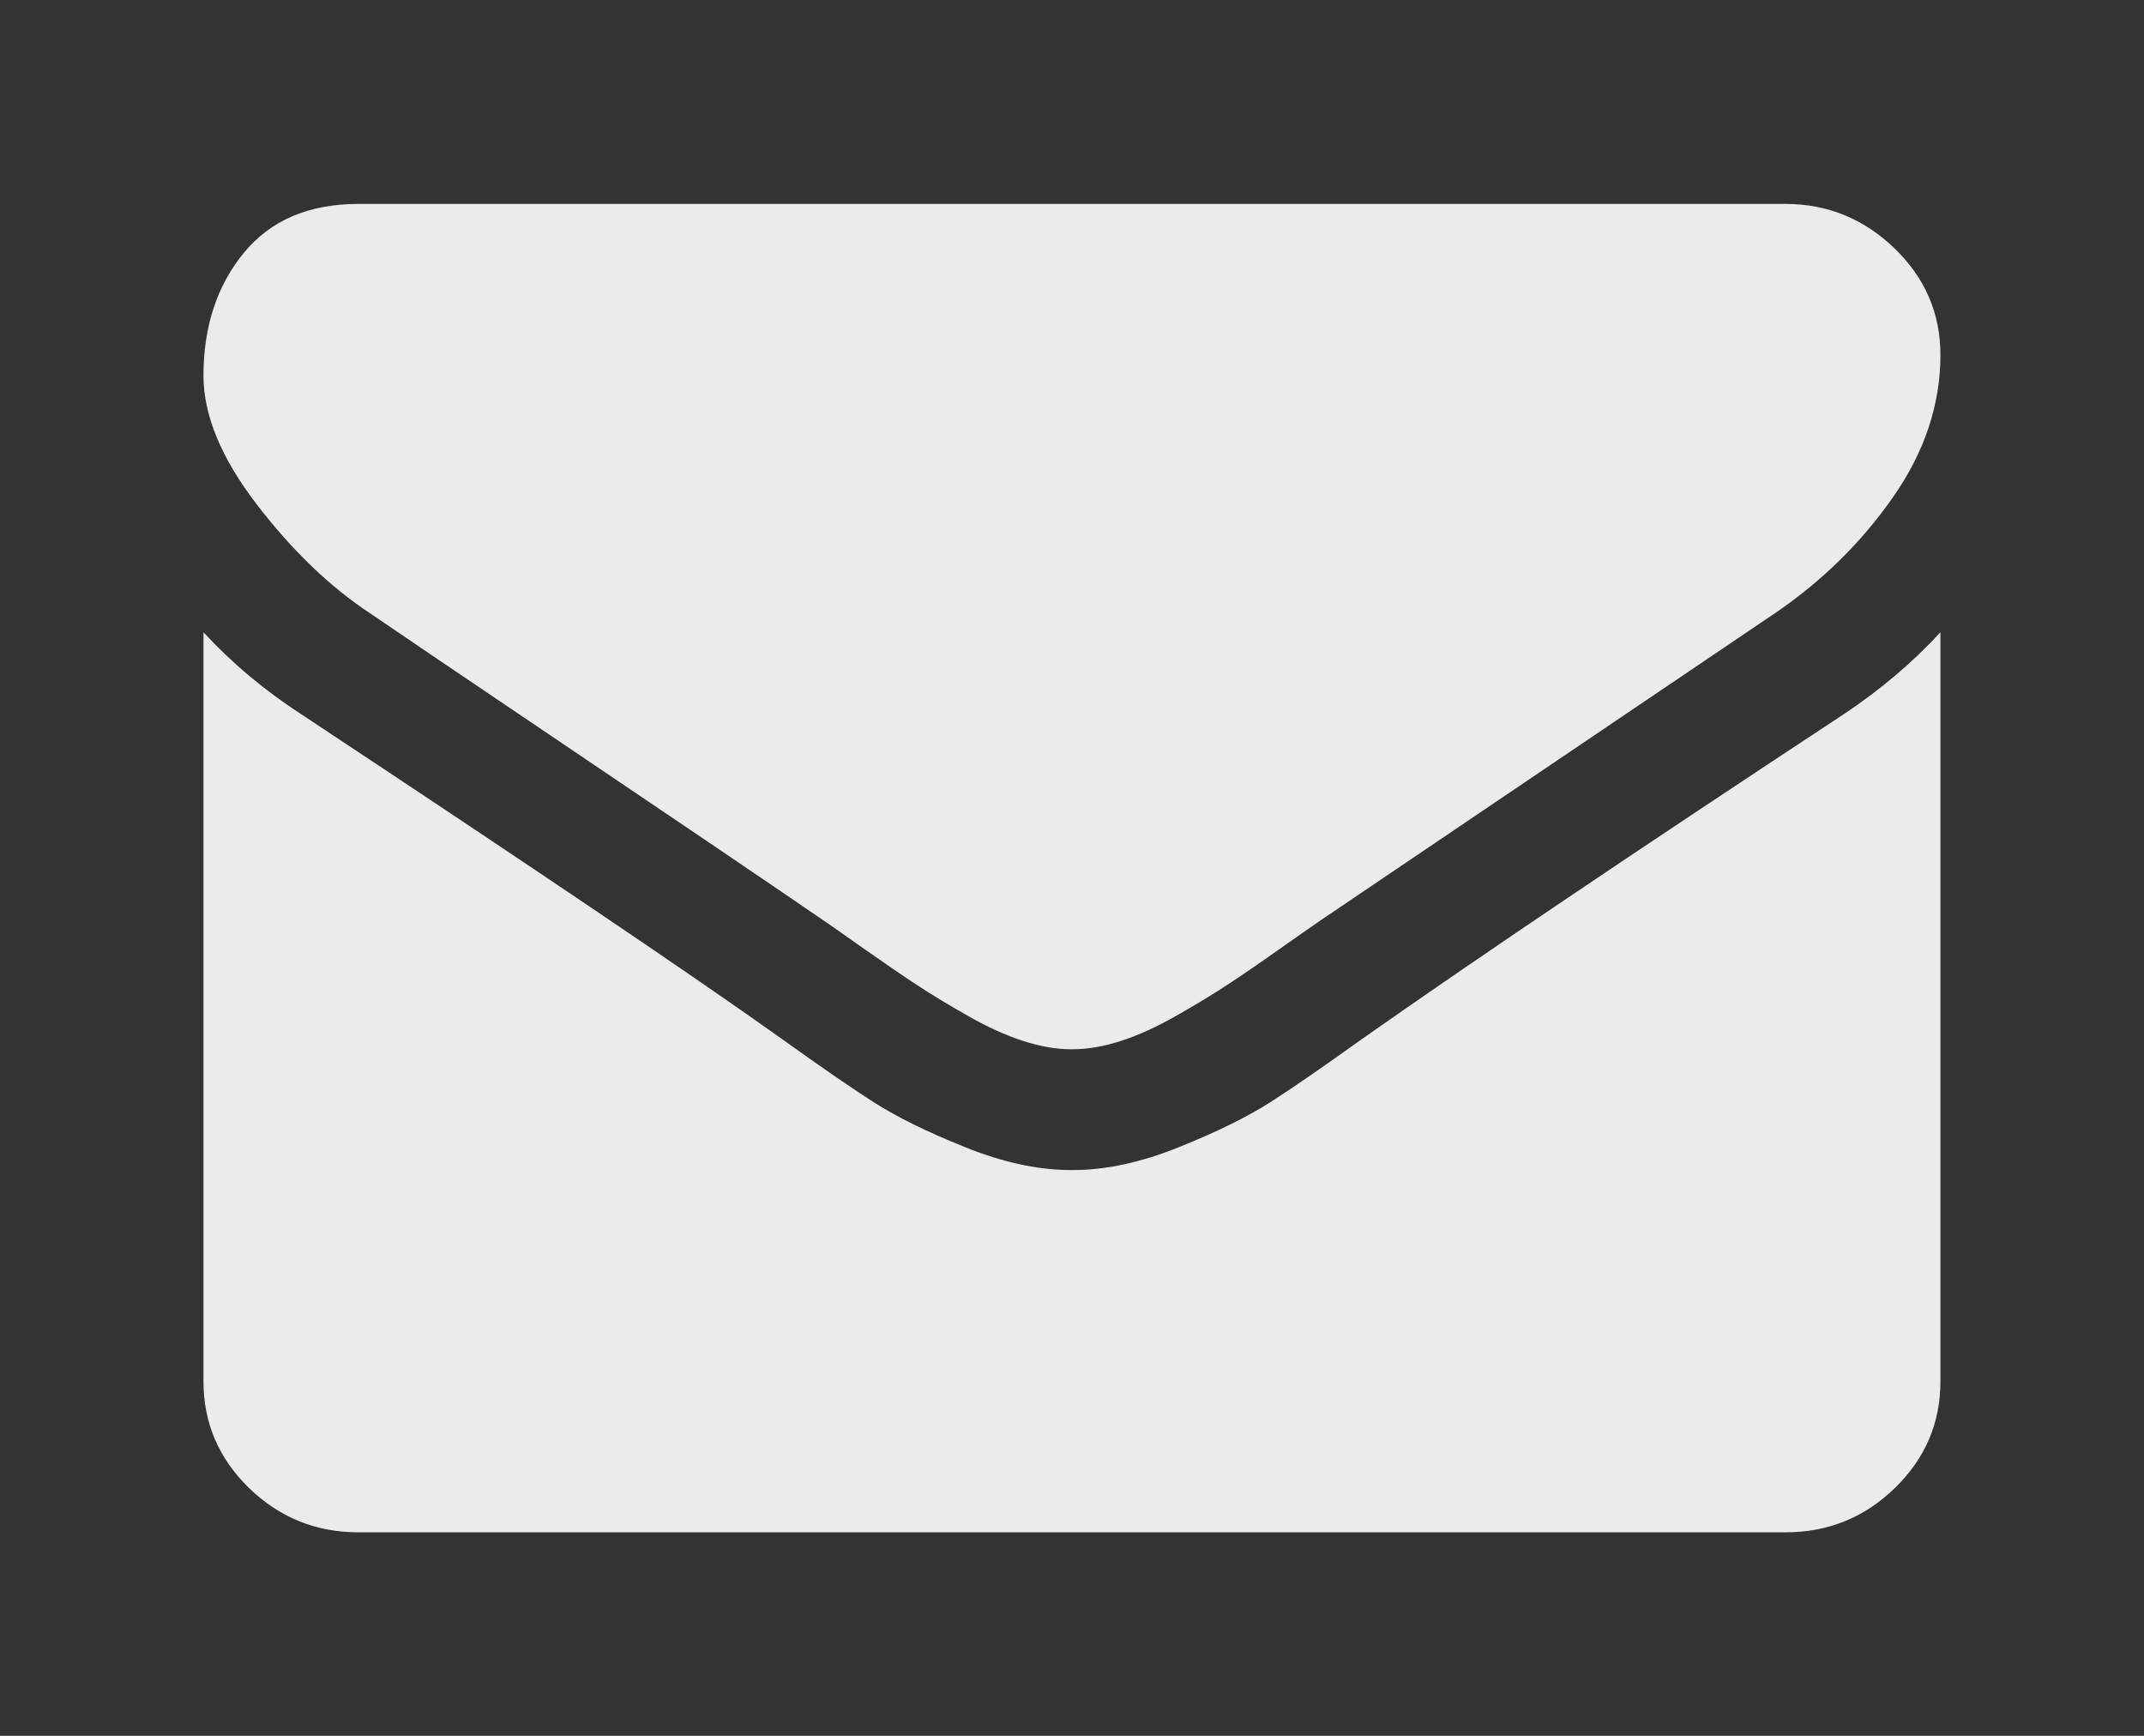 <svg xmlns="http://www.w3.org/2000/svg"
 xmlns:xlink="http://www.w3.org/1999/xlink"
 width="21px" height="17px"  viewBox="0 0 21 17">
<rect x="0" y="0" width="21" height="17" fill="#333333" stroke="none"/>
<path fill-rule="evenodd"  fill="#ebebeb"
 d="M3.626,6.007 C3.841,6.155 4.49,6.594 5.572,7.324 C6.655,8.054 7.484,8.616 8.06,9.01 C8.123,9.053 8.258,9.147 8.463,9.292 C8.669,9.437 8.84,9.554 8.976,9.643 C9.112,9.733 9.276,9.833 9.47,9.943 C9.663,10.054 9.845,10.137 10.016,10.193 C10.187,10.248 10.345,10.276 10.49,10.276 C10.49,10.276 10.5,10.276 10.5,10.276 C10.5,10.276 10.509,10.276 10.509,10.276 C10.655,10.276 10.813,10.248 10.984,10.193 C11.155,10.137 11.337,10.054 11.53,9.943 C11.723,9.833 11.888,9.733 12.024,9.643 C12.16,9.554 12.331,9.437 12.536,9.292 C12.742,9.147 12.877,9.053 12.94,9.01 C13.522,8.616 15.003,7.615 17.383,6.007 C17.845,5.693 18.231,5.314 18.541,4.87 C18.851,4.427 19.006,3.962 19.006,3.476 C19.006,3.069 18.856,2.721 18.555,2.431 C18.255,2.142 17.899,1.997 17.487,1.997 C17.487,1.997 3.512,1.997 3.512,1.997 C3.025,1.997 2.65,2.157 2.387,2.478 C2.125,2.798 1.993,3.198 1.993,3.679 C1.993,4.067 2.167,4.487 2.515,4.94 C2.863,5.393 3.234,5.749 3.626,6.007 ZM18.057,6.996 C15.981,8.363 14.405,9.426 13.329,10.184 C12.968,10.442 12.676,10.645 12.451,10.789 C12.226,10.934 11.927,11.082 11.554,11.232 C11.18,11.384 10.832,11.459 10.51,11.459 C10.51,11.459 10.5,11.459 10.5,11.459 C10.5,11.459 10.49,11.459 10.49,11.459 C10.168,11.459 9.819,11.384 9.446,11.232 C9.073,11.082 8.774,10.934 8.549,10.789 C8.324,10.645 8.031,10.442 7.671,10.184 C6.816,9.574 5.243,8.511 2.952,6.996 C2.591,6.762 2.272,6.494 1.993,6.192 C1.993,6.192 1.993,13.529 1.993,13.529 C1.993,13.935 2.142,14.283 2.439,14.573 C2.737,14.862 3.095,15.007 3.512,15.007 C3.512,15.007 17.487,15.007 17.487,15.007 C17.905,15.007 18.263,14.862 18.56,14.573 C18.858,14.283 19.006,13.935 19.006,13.529 C19.006,13.529 19.006,6.192 19.006,6.192 C18.734,6.488 18.418,6.756 18.057,6.996 Z"/>
</svg>